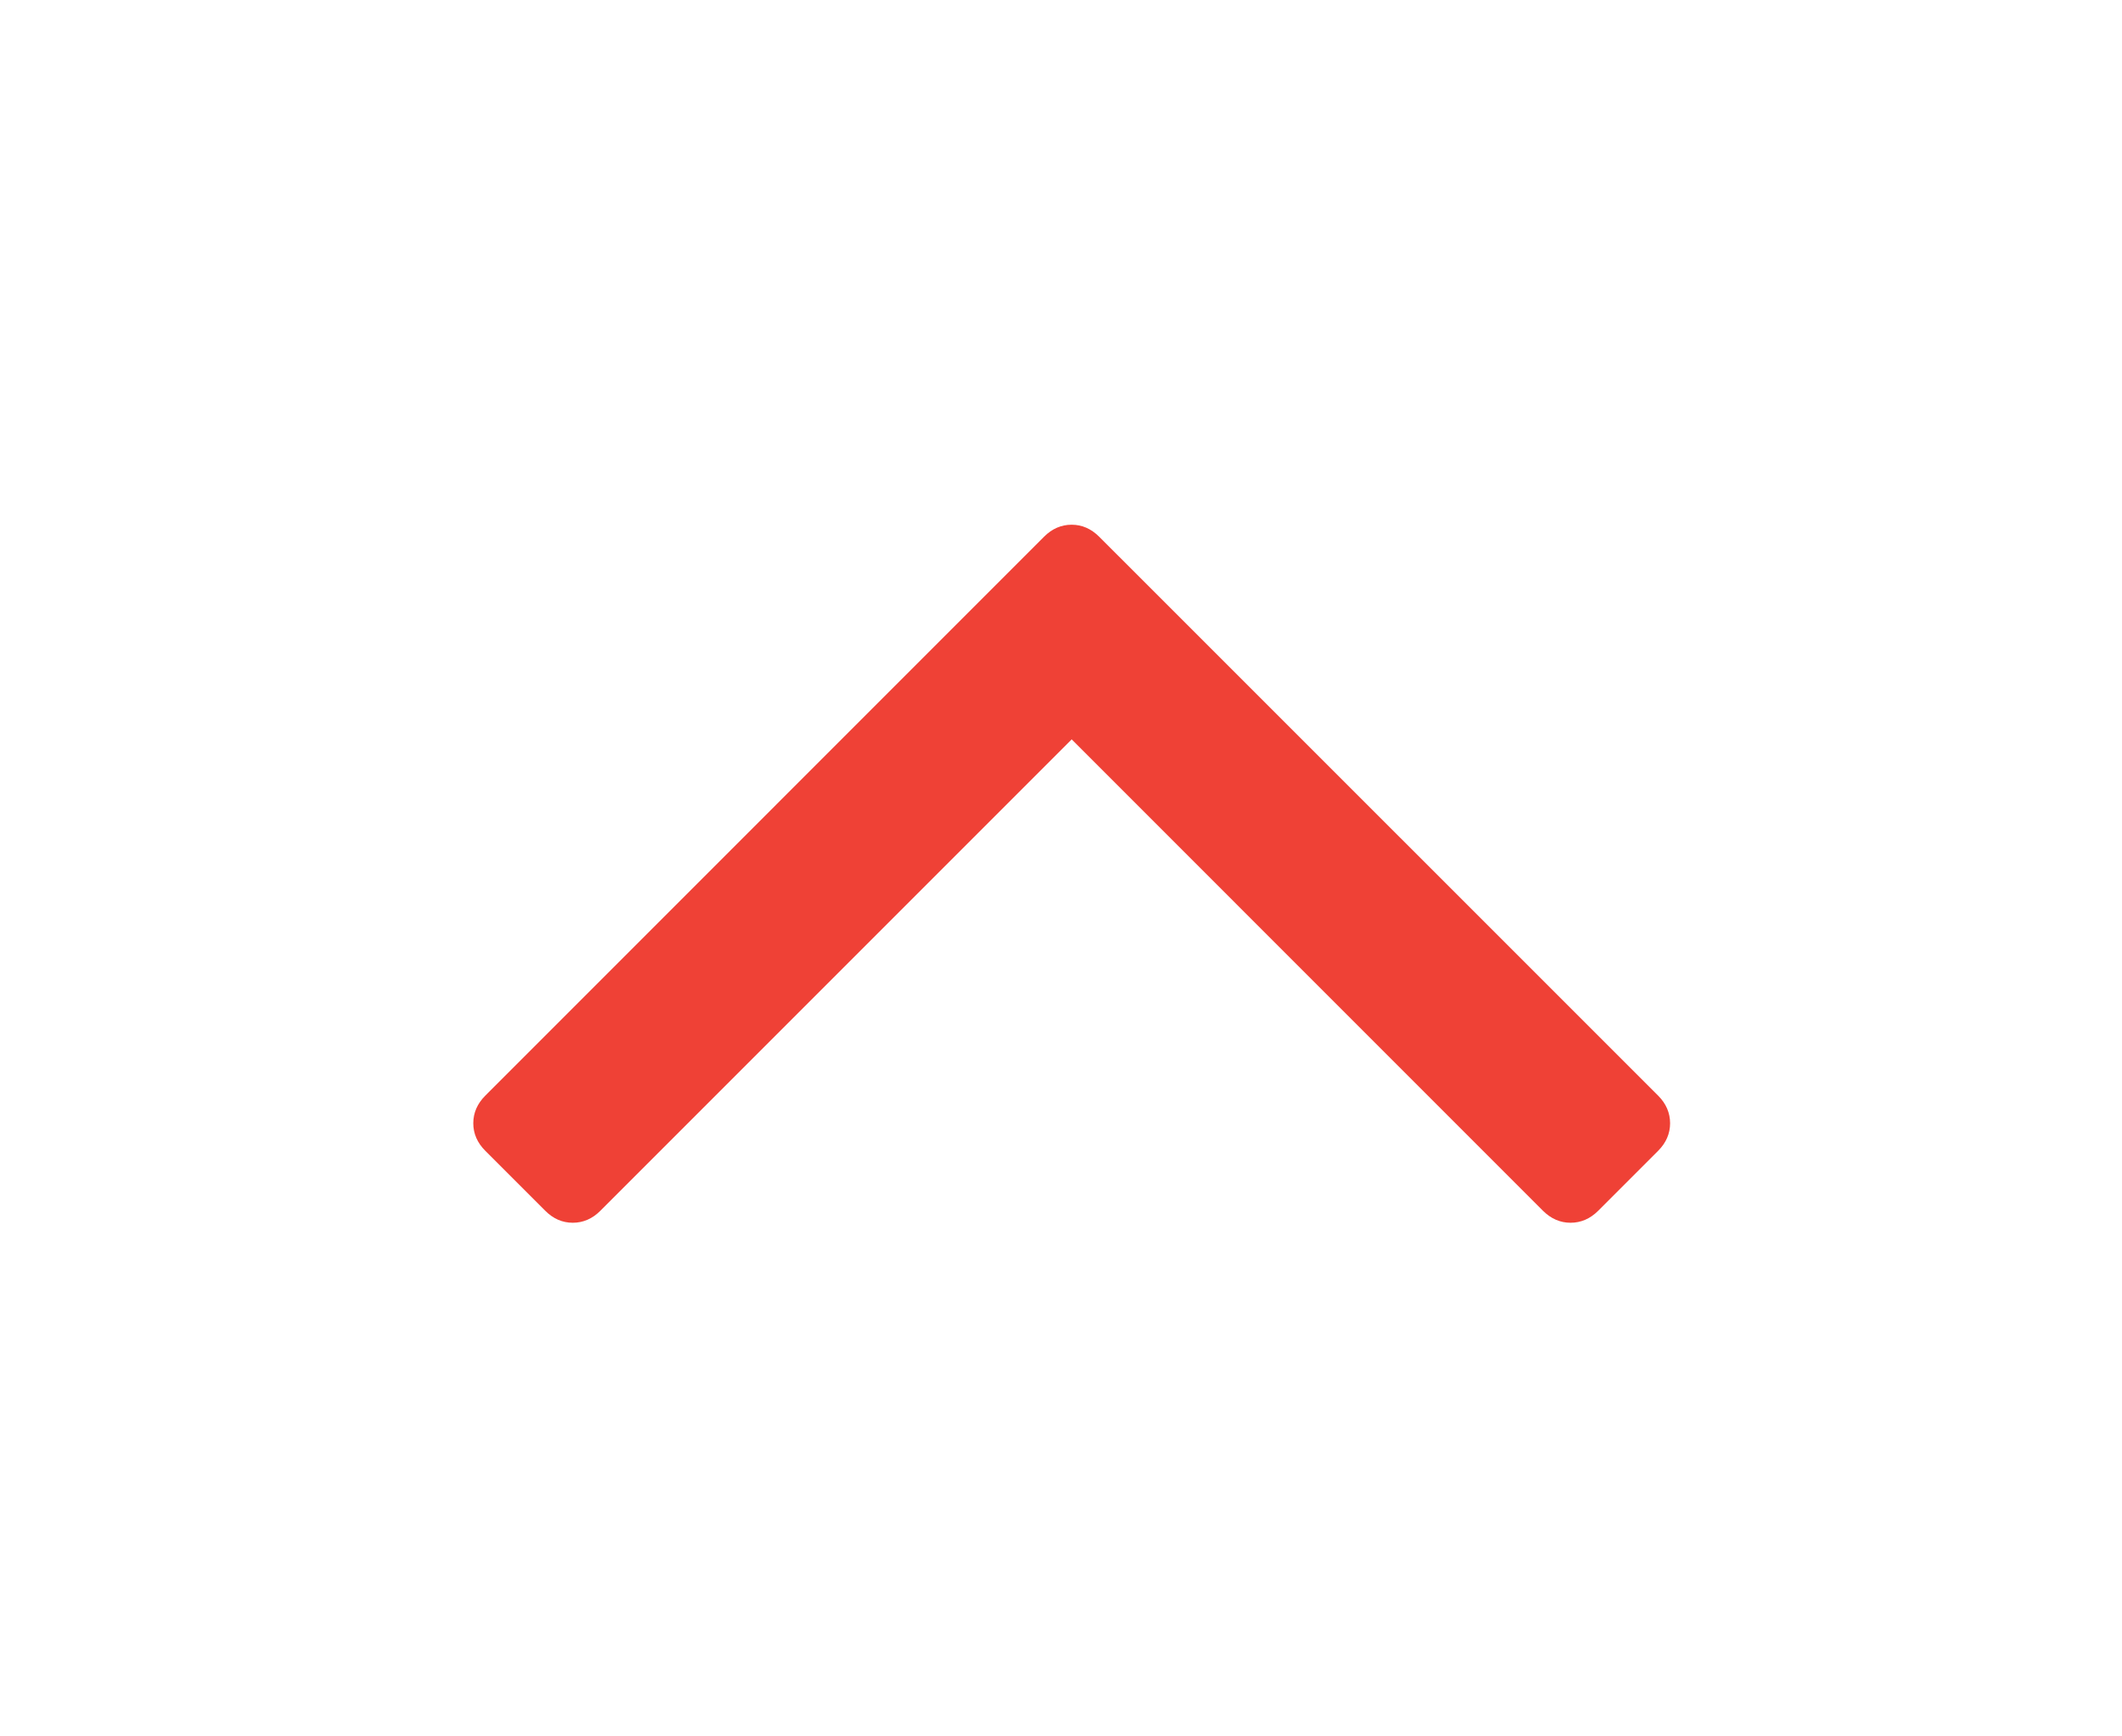 <?xml version="1.0" encoding="utf-8"?>
<!-- Generator: Adobe Illustrator 16.2.0, SVG Export Plug-In . SVG Version: 6.00 Build 0)  -->
<!DOCTYPE svg PUBLIC "-//W3C//DTD SVG 1.1//EN" "http://www.w3.org/Graphics/SVG/1.1/DTD/svg11.dtd">
<svg version="1.1" id="Capa_1" xmlns="http://www.w3.org/2000/svg" xmlns:xlink="http://www.w3.org/1999/xlink" x="0px" y="0px"
	 width="38.5px" height="31.5px" viewBox="0 0 38.5 31.5" enable-background="new 0 0 38.5 31.5" xml:space="preserve">
<g>
	<path fill="#EF4136" d="M30.084,19.876L19.943,9.737c-0.145-0.145-0.312-0.218-0.5-0.218c-0.189,0-0.356,0.073-0.501,0.218
		L8.805,19.876c-0.146,0.146-0.218,0.313-0.218,0.501s0.073,0.355,0.218,0.5l1.087,1.087c0.145,0.146,0.312,0.218,0.5,0.218
		s0.356-0.072,0.501-0.218l8.551-8.551l8.551,8.552c0.146,0.145,0.312,0.217,0.5,0.217s0.356-0.072,0.501-0.217l1.088-1.088
		c0.145-0.145,0.217-0.313,0.217-0.5S30.229,20.021,30.084,19.876z"/>
</g>
</svg>
